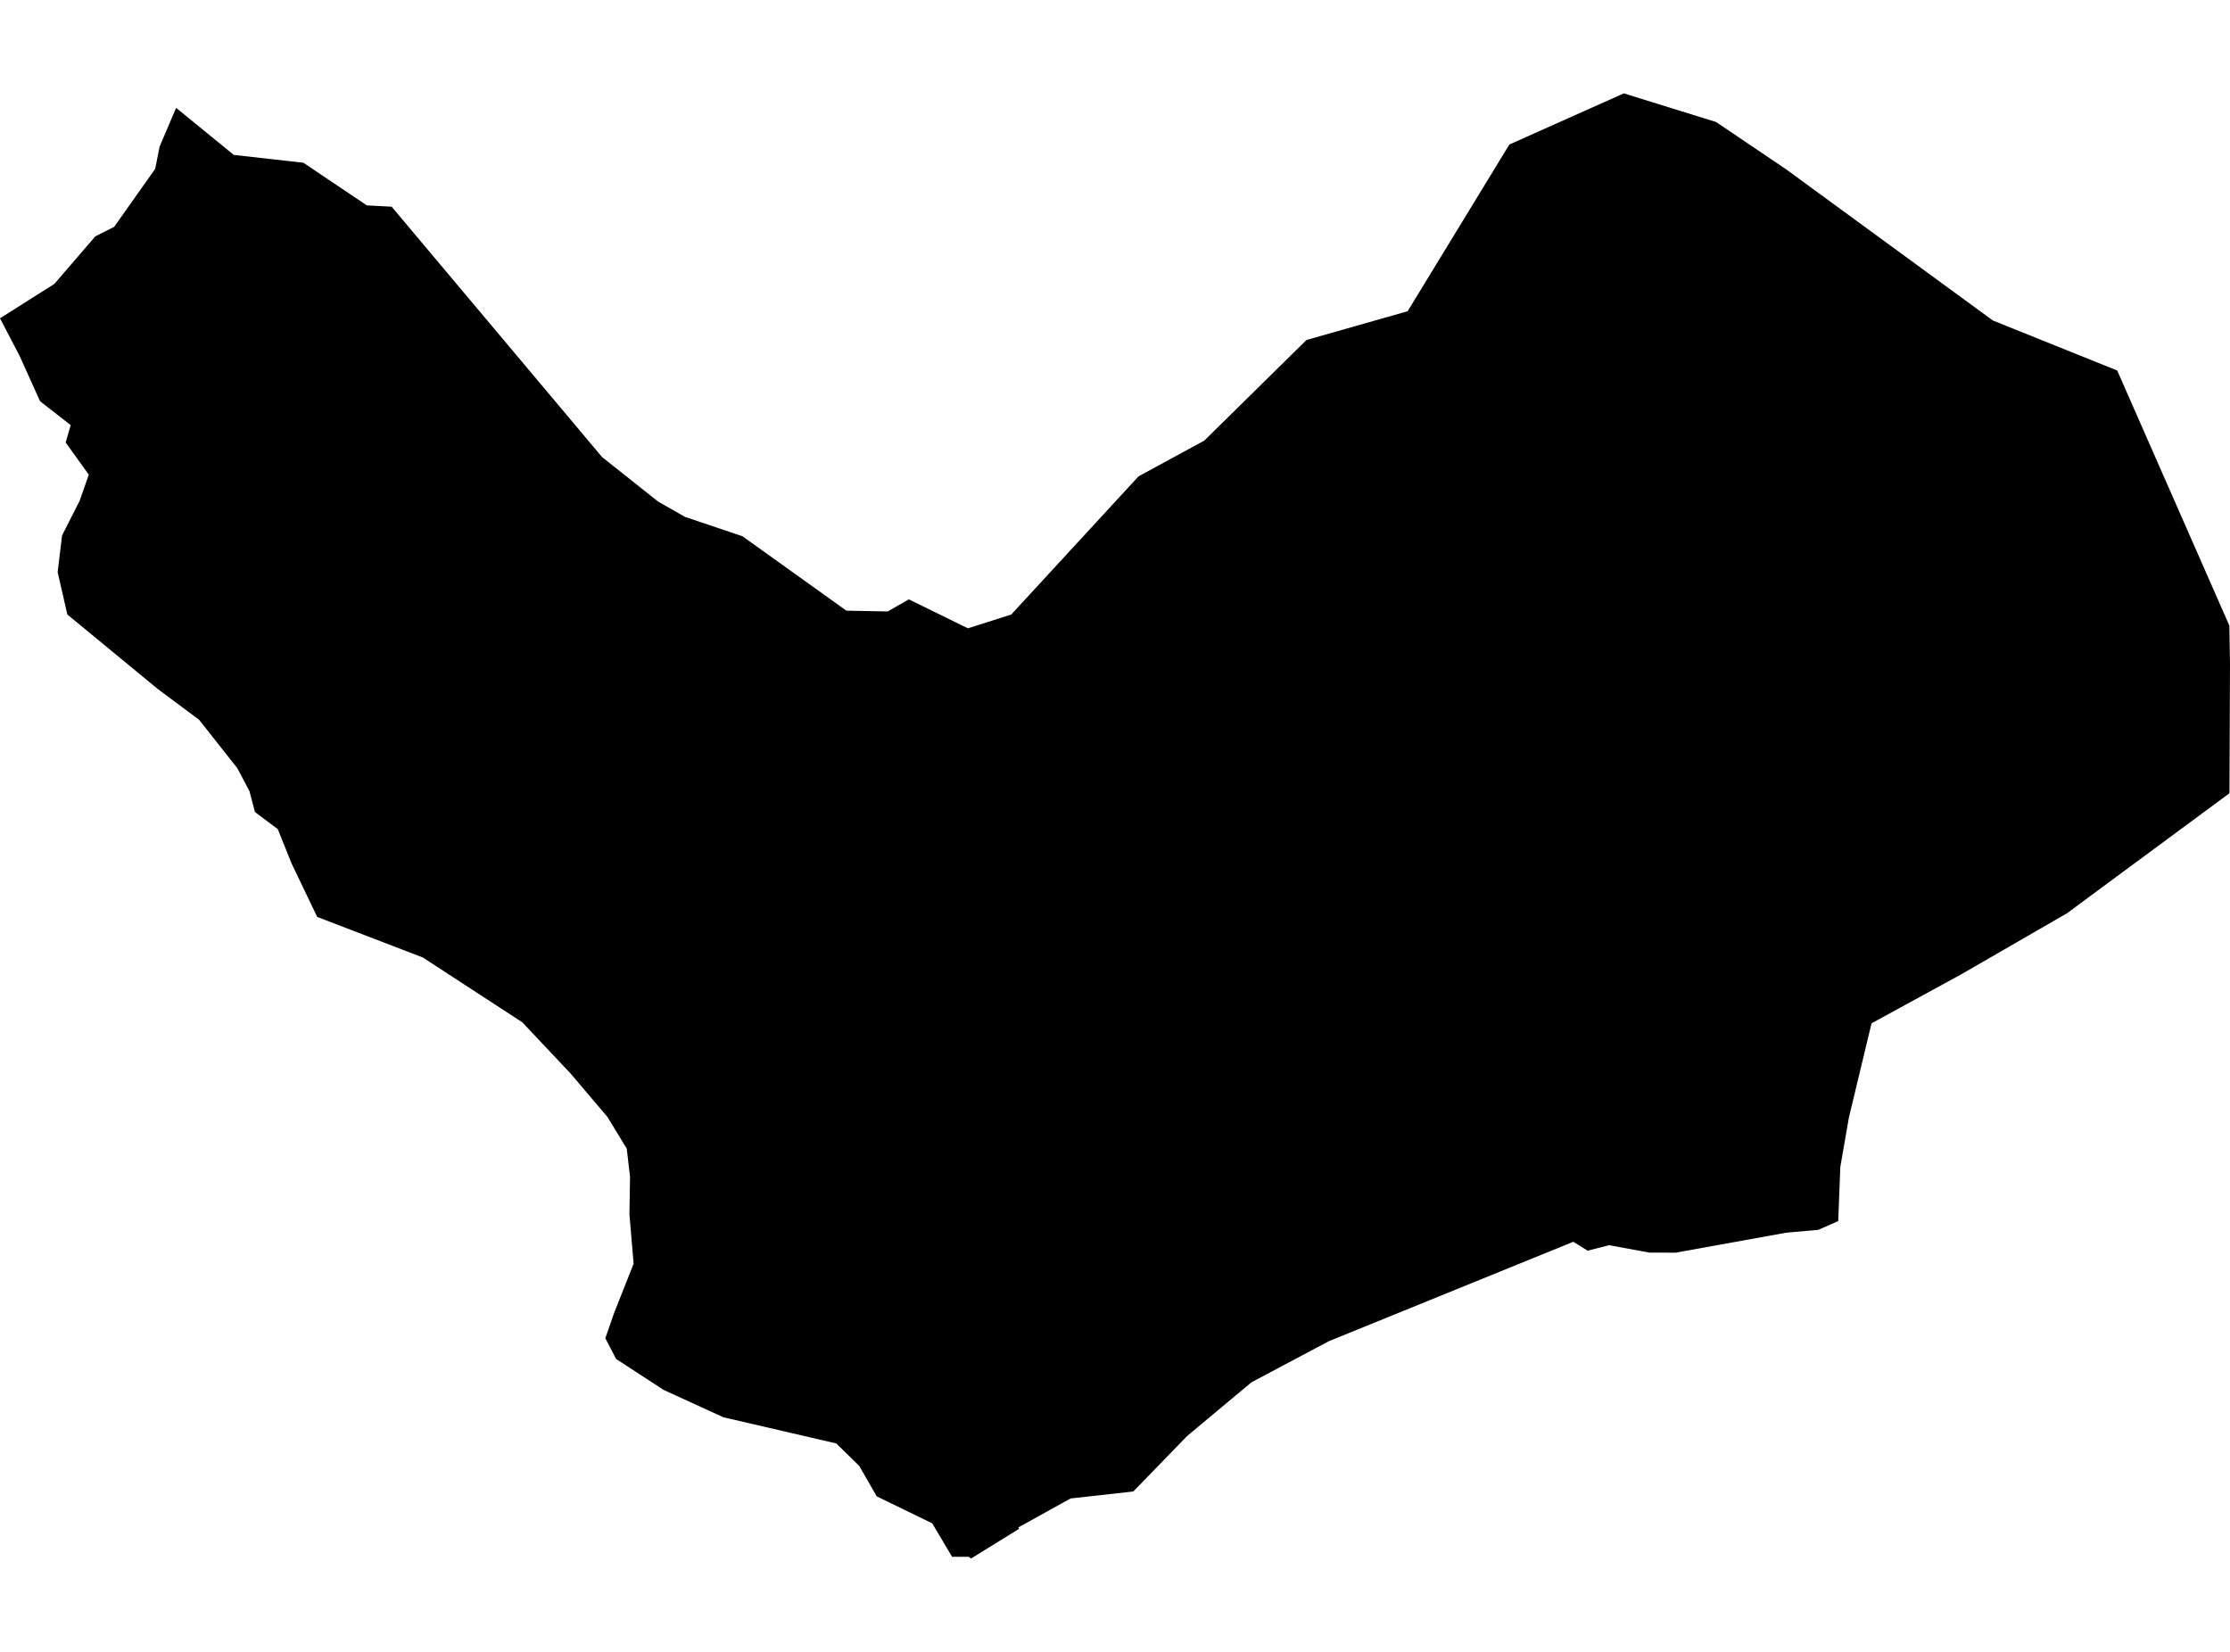 <?xml version='1.0'?>
<svg  baseProfile = 'tiny' width = '540' height = '400' stroke-linecap = 'round' stroke-linejoin = 'round' version='1.1' xmlns='http://www.w3.org/2000/svg'>
<path id='4022801001' title='4022801001'  d='M 540 160.719 539.87 192.086 507.33 216.111 500.596 221.107 474.964 235.907 453.198 247.796 447.71 270.633 445.639 282.552 445.132 295.686 440.324 297.801 432.547 298.496 408.161 302.898 405.757 303.333 399.428 303.318 389.639 301.522 384.454 302.855 380.979 300.697 321.764 324.78 303.04 334.728 287.515 347.689 286.675 348.544 283.345 351.976 274.439 361.157 259.247 362.852 246.62 369.846 246.678 370.049 246.75 370.223 235.15 377.391 234.6 376.971 230.545 376.971 225.737 368.876 212.313 362.345 208.07 354.974 202.509 349.529 175.154 343.186 160.672 336.553 149.188 329.066 146.582 324.056 148.739 317.858 153.431 306.012 152.418 294.021 152.562 284.956 151.766 278.135 147.088 270.46 138.124 259.903 126.481 247.55 102.384 231.852 76.81 222.034 70.612 209.102 67.266 200.775 61.735 196.633 60.417 191.608 57.491 186.047 48.194 174.274 38.173 166.816 16.306 148.801 13.96 138.548 15.032 129.656 19.289 121.257 21.505 114.943 15.901 107.152 17.117 102.938 9.703 97.16 4.706 86.096 0 77.074 13.164 68.747 23.083 57.234 27.645 54.932 37.579 40.885 38.651 35.498 42.648 26.114 56.608 37.511 73.465 39.408 88.829 49.733 94.839 50.051 145.8 110.685 159.369 121.46 165.885 125.167 176.935 128.889 179.773 129.844 204.956 147.874 214.963 148.062 220.075 145.137 234.383 152.146 244.867 148.815 275.698 115.348 291.628 106.689 316.362 82.331 340.865 75.365 365.498 34.991 393.216 22.609 415.561 29.546 432.533 41.015 482.581 77.61 512.688 89.716 539.841 151.48 540 160.719 Z' />
</svg>